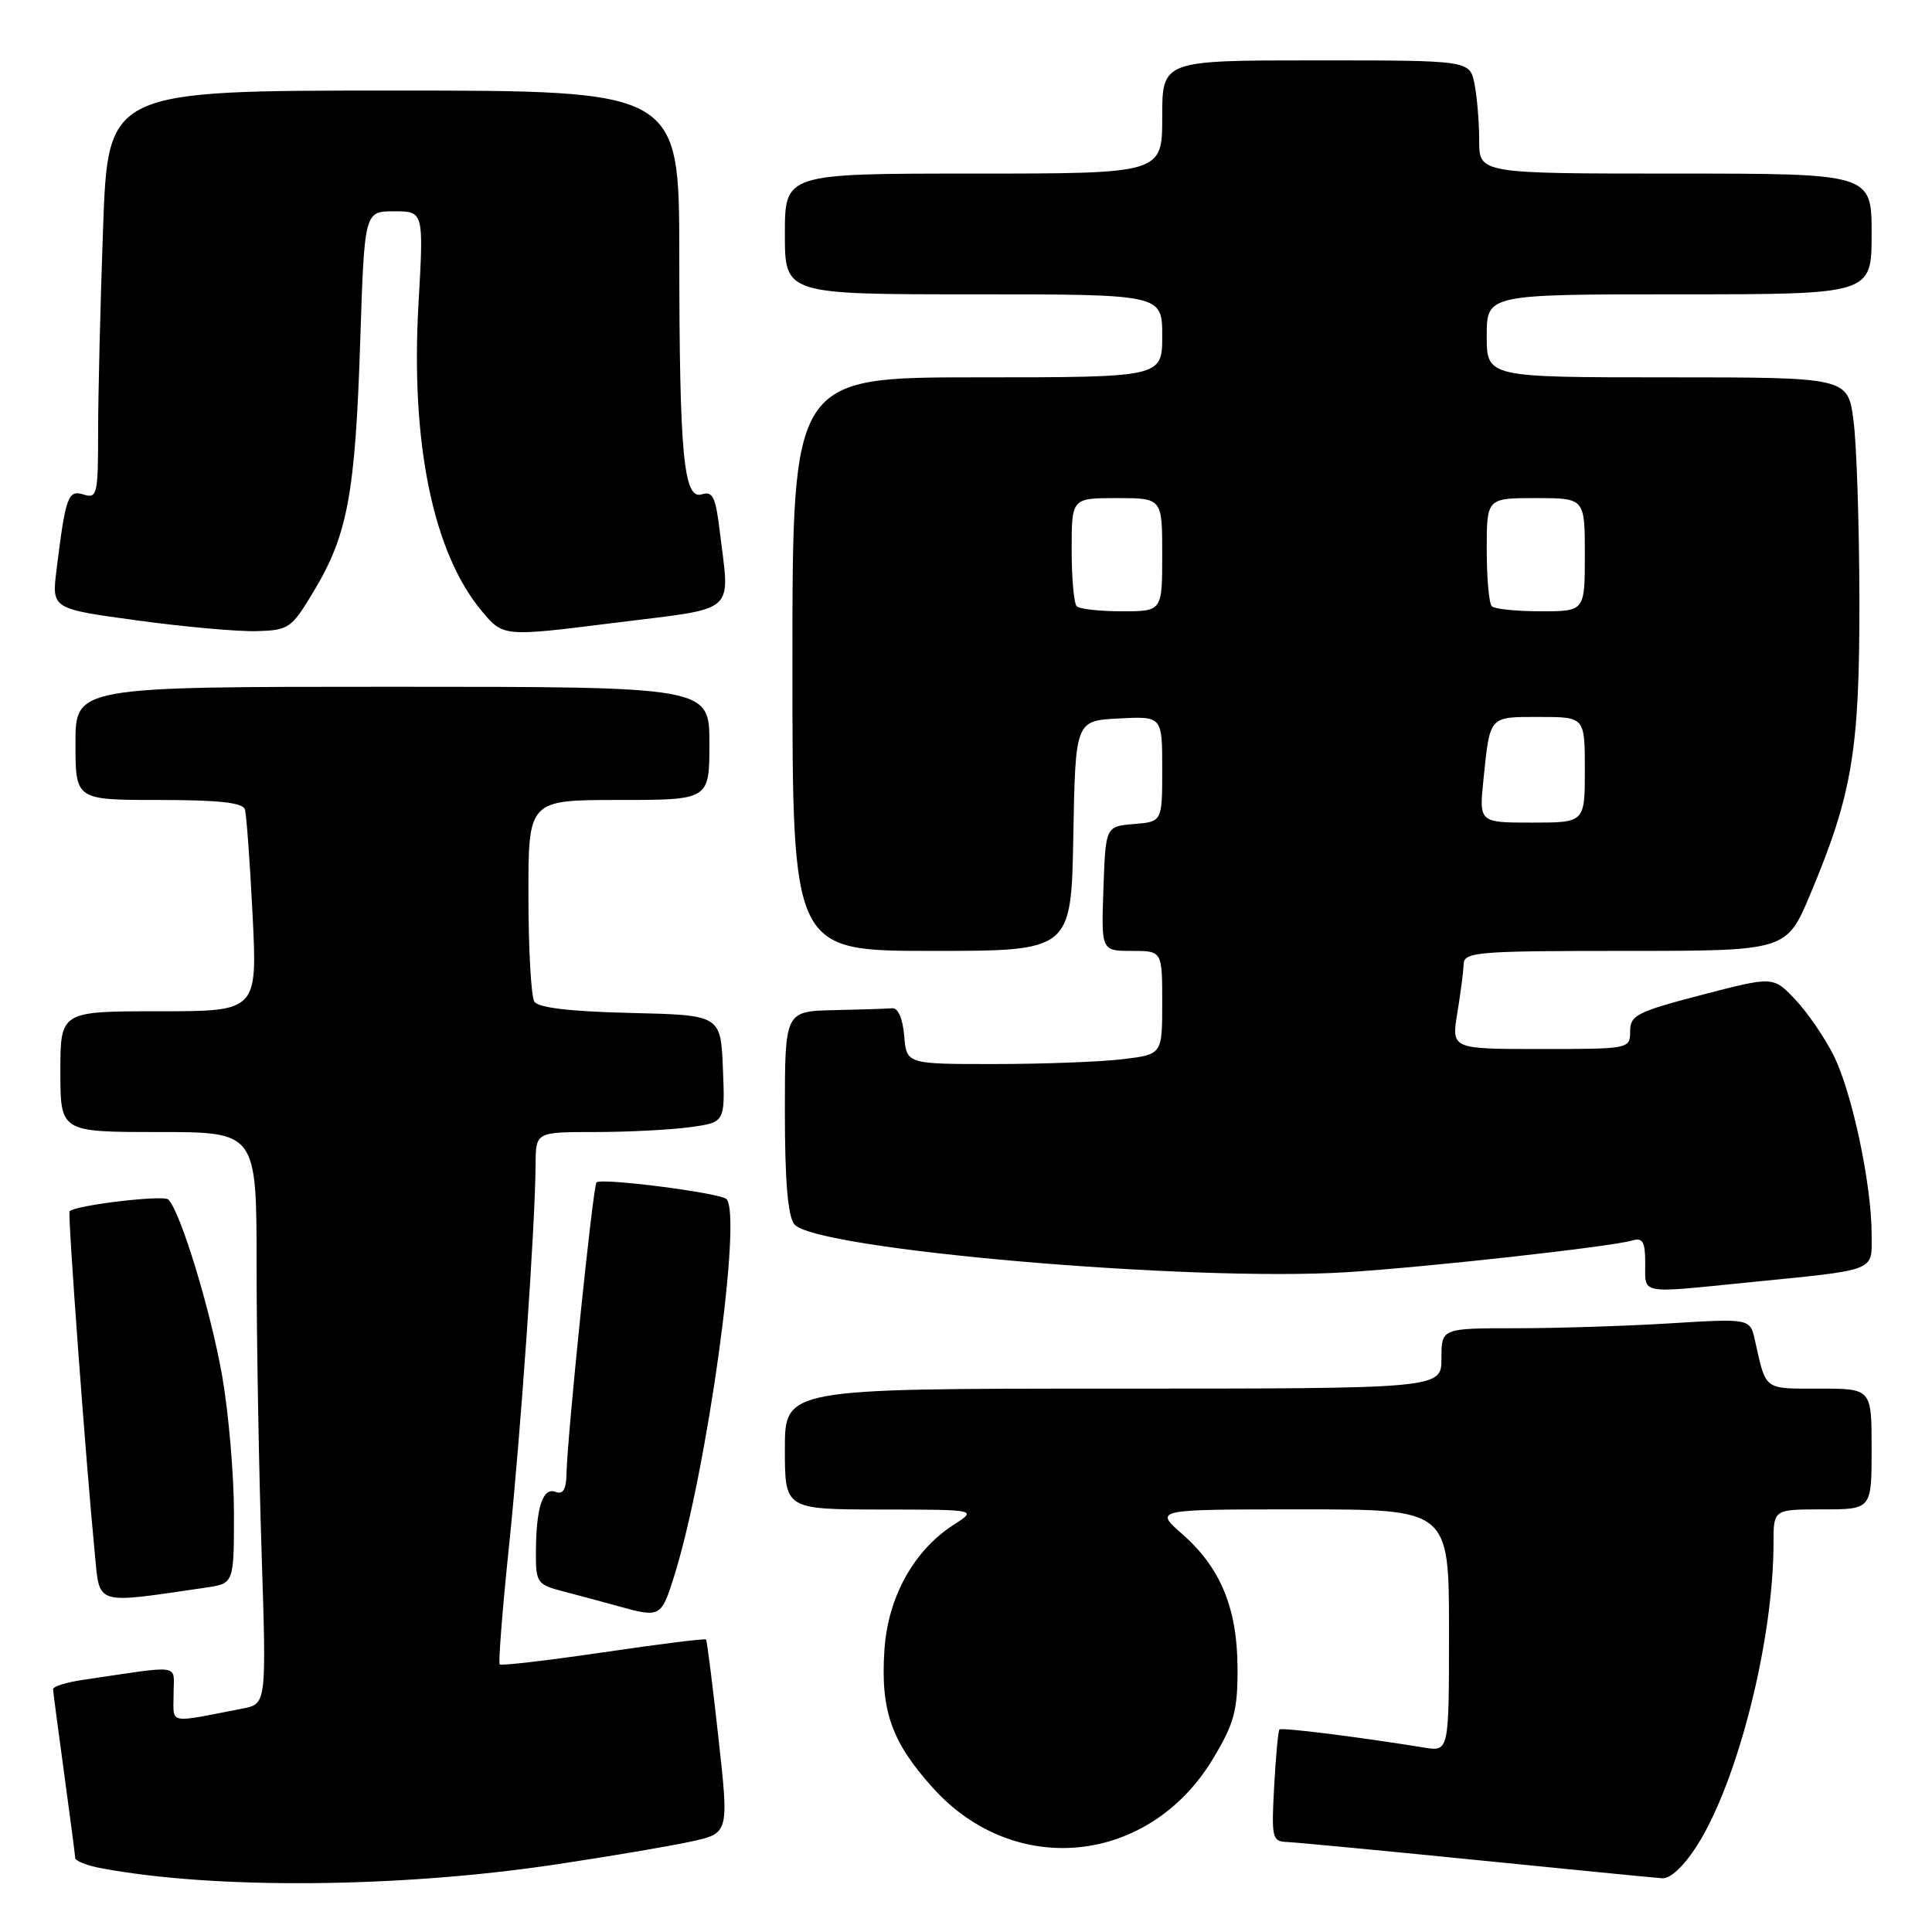 <?xml version="1.0" encoding="UTF-8" standalone="no"?>
<!DOCTYPE svg PUBLIC "-//W3C//DTD SVG 1.1//EN" "http://www.w3.org/Graphics/SVG/1.1/DTD/svg11.dtd" >
<svg xmlns="http://www.w3.org/2000/svg" xmlns:xlink="http://www.w3.org/1999/xlink" version="1.1" viewBox="0 0 256 256">
 <g >
 <path fill="currentColor"
d=" M 73.50 247.07 C 80.65 246.00 88.77 244.63 91.55 244.02 C 96.60 242.92 96.60 242.92 95.19 230.21 C 94.42 223.22 93.68 217.38 93.55 217.24 C 93.41 217.09 87.29 217.86 79.94 218.94 C 72.58 220.02 66.41 220.74 66.21 220.54 C 66.02 220.35 66.57 213.28 67.45 204.83 C 69.03 189.59 70.92 162.41 70.97 154.25 C 71.00 150.00 71.00 150.00 78.86 150.00 C 83.18 150.00 88.83 149.71 91.40 149.36 C 96.08 148.72 96.08 148.72 95.79 141.61 C 95.50 134.50 95.50 134.50 83.54 134.22 C 75.51 134.03 71.32 133.53 70.80 132.72 C 70.38 132.05 70.02 125.76 70.02 118.75 C 70.00 106.00 70.00 106.00 82.00 106.00 C 94.00 106.00 94.00 106.00 94.00 98.50 C 94.00 91.00 94.00 91.00 52.00 91.00 C 10.00 91.00 10.00 91.00 10.00 98.50 C 10.00 106.00 10.00 106.00 21.03 106.00 C 28.98 106.00 32.17 106.35 32.45 107.25 C 32.66 107.94 33.12 114.24 33.47 121.25 C 34.10 134.00 34.10 134.00 21.05 134.00 C 8.00 134.00 8.00 134.00 8.00 142.00 C 8.00 150.00 8.00 150.00 21.00 150.00 C 34.00 150.00 34.00 150.00 34.00 167.75 C 34.00 177.51 34.30 194.56 34.66 205.64 C 35.31 225.77 35.31 225.77 32.16 226.39 C 22.06 228.35 23.00 228.55 23.00 224.49 C 23.00 220.39 24.42 220.62 11.00 222.59 C 8.80 222.91 7.01 223.47 7.03 223.84 C 7.05 224.20 7.71 229.22 8.50 235.00 C 9.29 240.78 9.95 245.82 9.97 246.20 C 9.99 246.59 11.54 247.20 13.41 247.55 C 28.40 250.36 52.75 250.17 73.50 247.07 Z  M 224.88 244.53 C 230.28 236.01 235.00 217.32 235.00 204.43 C 235.00 200.00 235.00 200.00 241.50 200.00 C 248.00 200.00 248.00 200.00 248.00 192.00 C 248.00 184.00 248.00 184.00 241.07 184.00 C 233.62 184.00 234.04 184.31 232.54 177.60 C 231.89 174.70 231.89 174.70 221.29 175.35 C 215.46 175.71 206.26 176.00 200.84 176.00 C 191.00 176.00 191.00 176.00 191.00 180.00 C 191.00 184.00 191.00 184.00 147.50 184.00 C 104.00 184.00 104.00 184.00 104.00 192.00 C 104.00 200.00 104.00 200.00 116.75 200.02 C 129.50 200.03 129.50 200.03 126.37 202.04 C 121.08 205.43 117.65 211.63 117.19 218.65 C 116.66 226.64 118.12 230.81 123.60 236.89 C 134.44 248.96 152.31 247.09 160.75 233.01 C 163.54 228.35 164.00 226.67 163.98 221.04 C 163.95 213.09 161.74 207.73 156.62 203.24 C 152.93 200.00 152.93 200.00 172.47 200.00 C 192.00 200.00 192.00 200.00 192.00 216.05 C 192.00 232.09 192.00 232.09 188.75 231.57 C 179.75 230.12 169.80 228.87 169.53 229.17 C 169.36 229.35 169.05 232.76 168.83 236.75 C 168.46 243.48 168.58 244.00 170.47 244.07 C 171.59 244.11 182.85 245.18 195.50 246.45 C 208.15 247.72 219.30 248.82 220.27 248.88 C 221.35 248.95 223.15 247.25 224.88 244.53 Z  M 89.36 208.75 C 93.70 194.87 98.39 160.94 96.25 158.88 C 95.40 158.06 79.75 156.05 79.04 156.67 C 78.58 157.09 75.17 190.17 75.06 195.36 C 75.02 197.38 74.59 198.06 73.60 197.68 C 71.92 197.03 71.03 199.79 71.01 205.71 C 71.00 209.74 71.16 209.97 74.75 210.90 C 76.81 211.44 80.08 212.31 82.00 212.85 C 87.50 214.37 87.63 214.30 89.36 208.75 Z  M 27.25 210.37 C 31.00 209.82 31.00 209.82 31.00 200.54 C 31.00 195.44 30.30 187.28 29.45 182.40 C 27.95 173.75 23.89 160.45 22.30 158.94 C 21.64 158.31 10.16 159.67 9.22 160.49 C 8.95 160.72 11.34 193.25 12.56 205.83 C 13.24 212.81 12.37 212.54 27.25 210.37 Z  M 231.21 169.97 C 249.01 168.19 248.00 168.58 248.00 163.54 C 248.00 156.94 245.40 144.71 242.96 139.84 C 241.76 137.45 239.47 134.12 237.87 132.43 C 234.96 129.36 234.96 129.36 225.48 131.83 C 216.90 134.07 216.00 134.53 216.00 136.65 C 216.00 138.98 215.91 139.00 204.16 139.00 C 192.32 139.00 192.32 139.00 193.10 134.25 C 193.53 131.64 193.91 128.71 193.94 127.75 C 194.00 126.14 195.71 126.00 215.36 126.00 C 236.72 126.00 236.72 126.00 239.88 118.47 C 245.44 105.23 246.41 99.43 246.38 79.50 C 246.36 69.60 246.02 58.91 245.60 55.75 C 244.86 50.00 244.86 50.00 220.93 50.00 C 197.00 50.00 197.00 50.00 197.00 44.50 C 197.00 39.00 197.00 39.00 222.50 39.00 C 248.00 39.00 248.00 39.00 248.00 31.00 C 248.00 23.00 248.00 23.00 222.00 23.00 C 196.00 23.00 196.00 23.00 196.00 18.62 C 196.00 16.22 195.72 12.84 195.38 11.12 C 194.75 8.00 194.75 8.00 174.38 8.00 C 154.00 8.00 154.00 8.00 154.00 15.50 C 154.00 23.00 154.00 23.00 129.00 23.00 C 104.00 23.00 104.00 23.00 104.00 31.00 C 104.00 39.00 104.00 39.00 129.00 39.00 C 154.00 39.00 154.00 39.00 154.00 44.50 C 154.00 50.00 154.00 50.00 129.50 50.00 C 105.00 50.00 105.00 50.00 105.00 88.00 C 105.00 126.00 105.00 126.00 123.47 126.00 C 141.95 126.00 141.95 126.00 142.22 110.75 C 142.50 95.50 142.50 95.50 148.25 95.20 C 154.00 94.90 154.00 94.90 154.00 101.89 C 154.00 108.88 154.00 108.88 150.25 109.19 C 146.50 109.50 146.50 109.50 146.21 117.75 C 145.92 126.00 145.92 126.00 149.96 126.00 C 154.00 126.00 154.00 126.00 154.00 132.86 C 154.00 139.72 154.00 139.72 148.75 140.35 C 145.86 140.70 138.24 140.99 131.81 140.99 C 120.12 141.00 120.12 141.00 119.81 137.25 C 119.63 135.01 119.00 133.54 118.25 133.60 C 117.56 133.66 114.08 133.77 110.50 133.85 C 104.00 134.00 104.00 134.00 104.00 147.31 C 104.00 156.44 104.39 161.12 105.25 162.22 C 107.85 165.55 157.85 169.89 178.50 168.57 C 189.37 167.88 213.43 165.20 216.25 164.38 C 217.69 163.96 218.00 164.51 218.00 167.43 C 218.00 171.55 217.13 171.38 231.21 169.97 Z  M 41.69 78.15 C 46.07 70.80 47.08 65.28 47.73 45.25 C 48.29 28.00 48.29 28.00 52.22 28.00 C 56.15 28.00 56.15 28.00 55.45 40.30 C 54.40 58.74 57.39 73.25 63.83 80.96 C 66.68 84.38 66.68 84.38 81.34 82.54 C 98.00 80.45 96.71 81.58 95.35 70.23 C 94.82 65.85 94.43 65.05 93.00 65.50 C 90.58 66.27 90.02 60.32 90.01 33.75 C 90.00 12.00 90.00 12.00 52.16 12.00 C 14.32 12.00 14.32 12.00 13.66 30.16 C 13.30 40.15 13.00 52.33 13.00 57.23 C 13.00 65.54 12.87 66.09 11.09 65.53 C 9.01 64.87 8.69 65.76 7.48 75.58 C 6.86 80.67 6.86 80.67 18.18 82.21 C 24.41 83.06 31.52 83.70 34.00 83.63 C 38.32 83.50 38.61 83.30 41.69 78.15 Z  M 196.57 103.25 C 197.45 94.77 197.24 95.00 203.97 95.00 C 210.00 95.00 210.00 95.00 210.00 102.00 C 210.00 109.00 210.00 109.00 202.99 109.00 C 195.98 109.00 195.98 109.00 196.57 103.25 Z  M 142.67 80.33 C 142.30 79.97 142.00 76.59 142.00 72.83 C 142.00 66.00 142.00 66.00 148.00 66.00 C 154.00 66.00 154.00 66.00 154.00 73.50 C 154.00 81.00 154.00 81.00 148.67 81.00 C 145.73 81.00 143.03 80.70 142.67 80.33 Z  M 197.67 80.33 C 197.30 79.97 197.00 76.59 197.00 72.83 C 197.00 66.00 197.00 66.00 203.50 66.00 C 210.00 66.00 210.00 66.00 210.00 73.50 C 210.00 81.00 210.00 81.00 204.17 81.00 C 200.96 81.00 198.03 80.70 197.67 80.33 Z "/>
</g>
</svg>